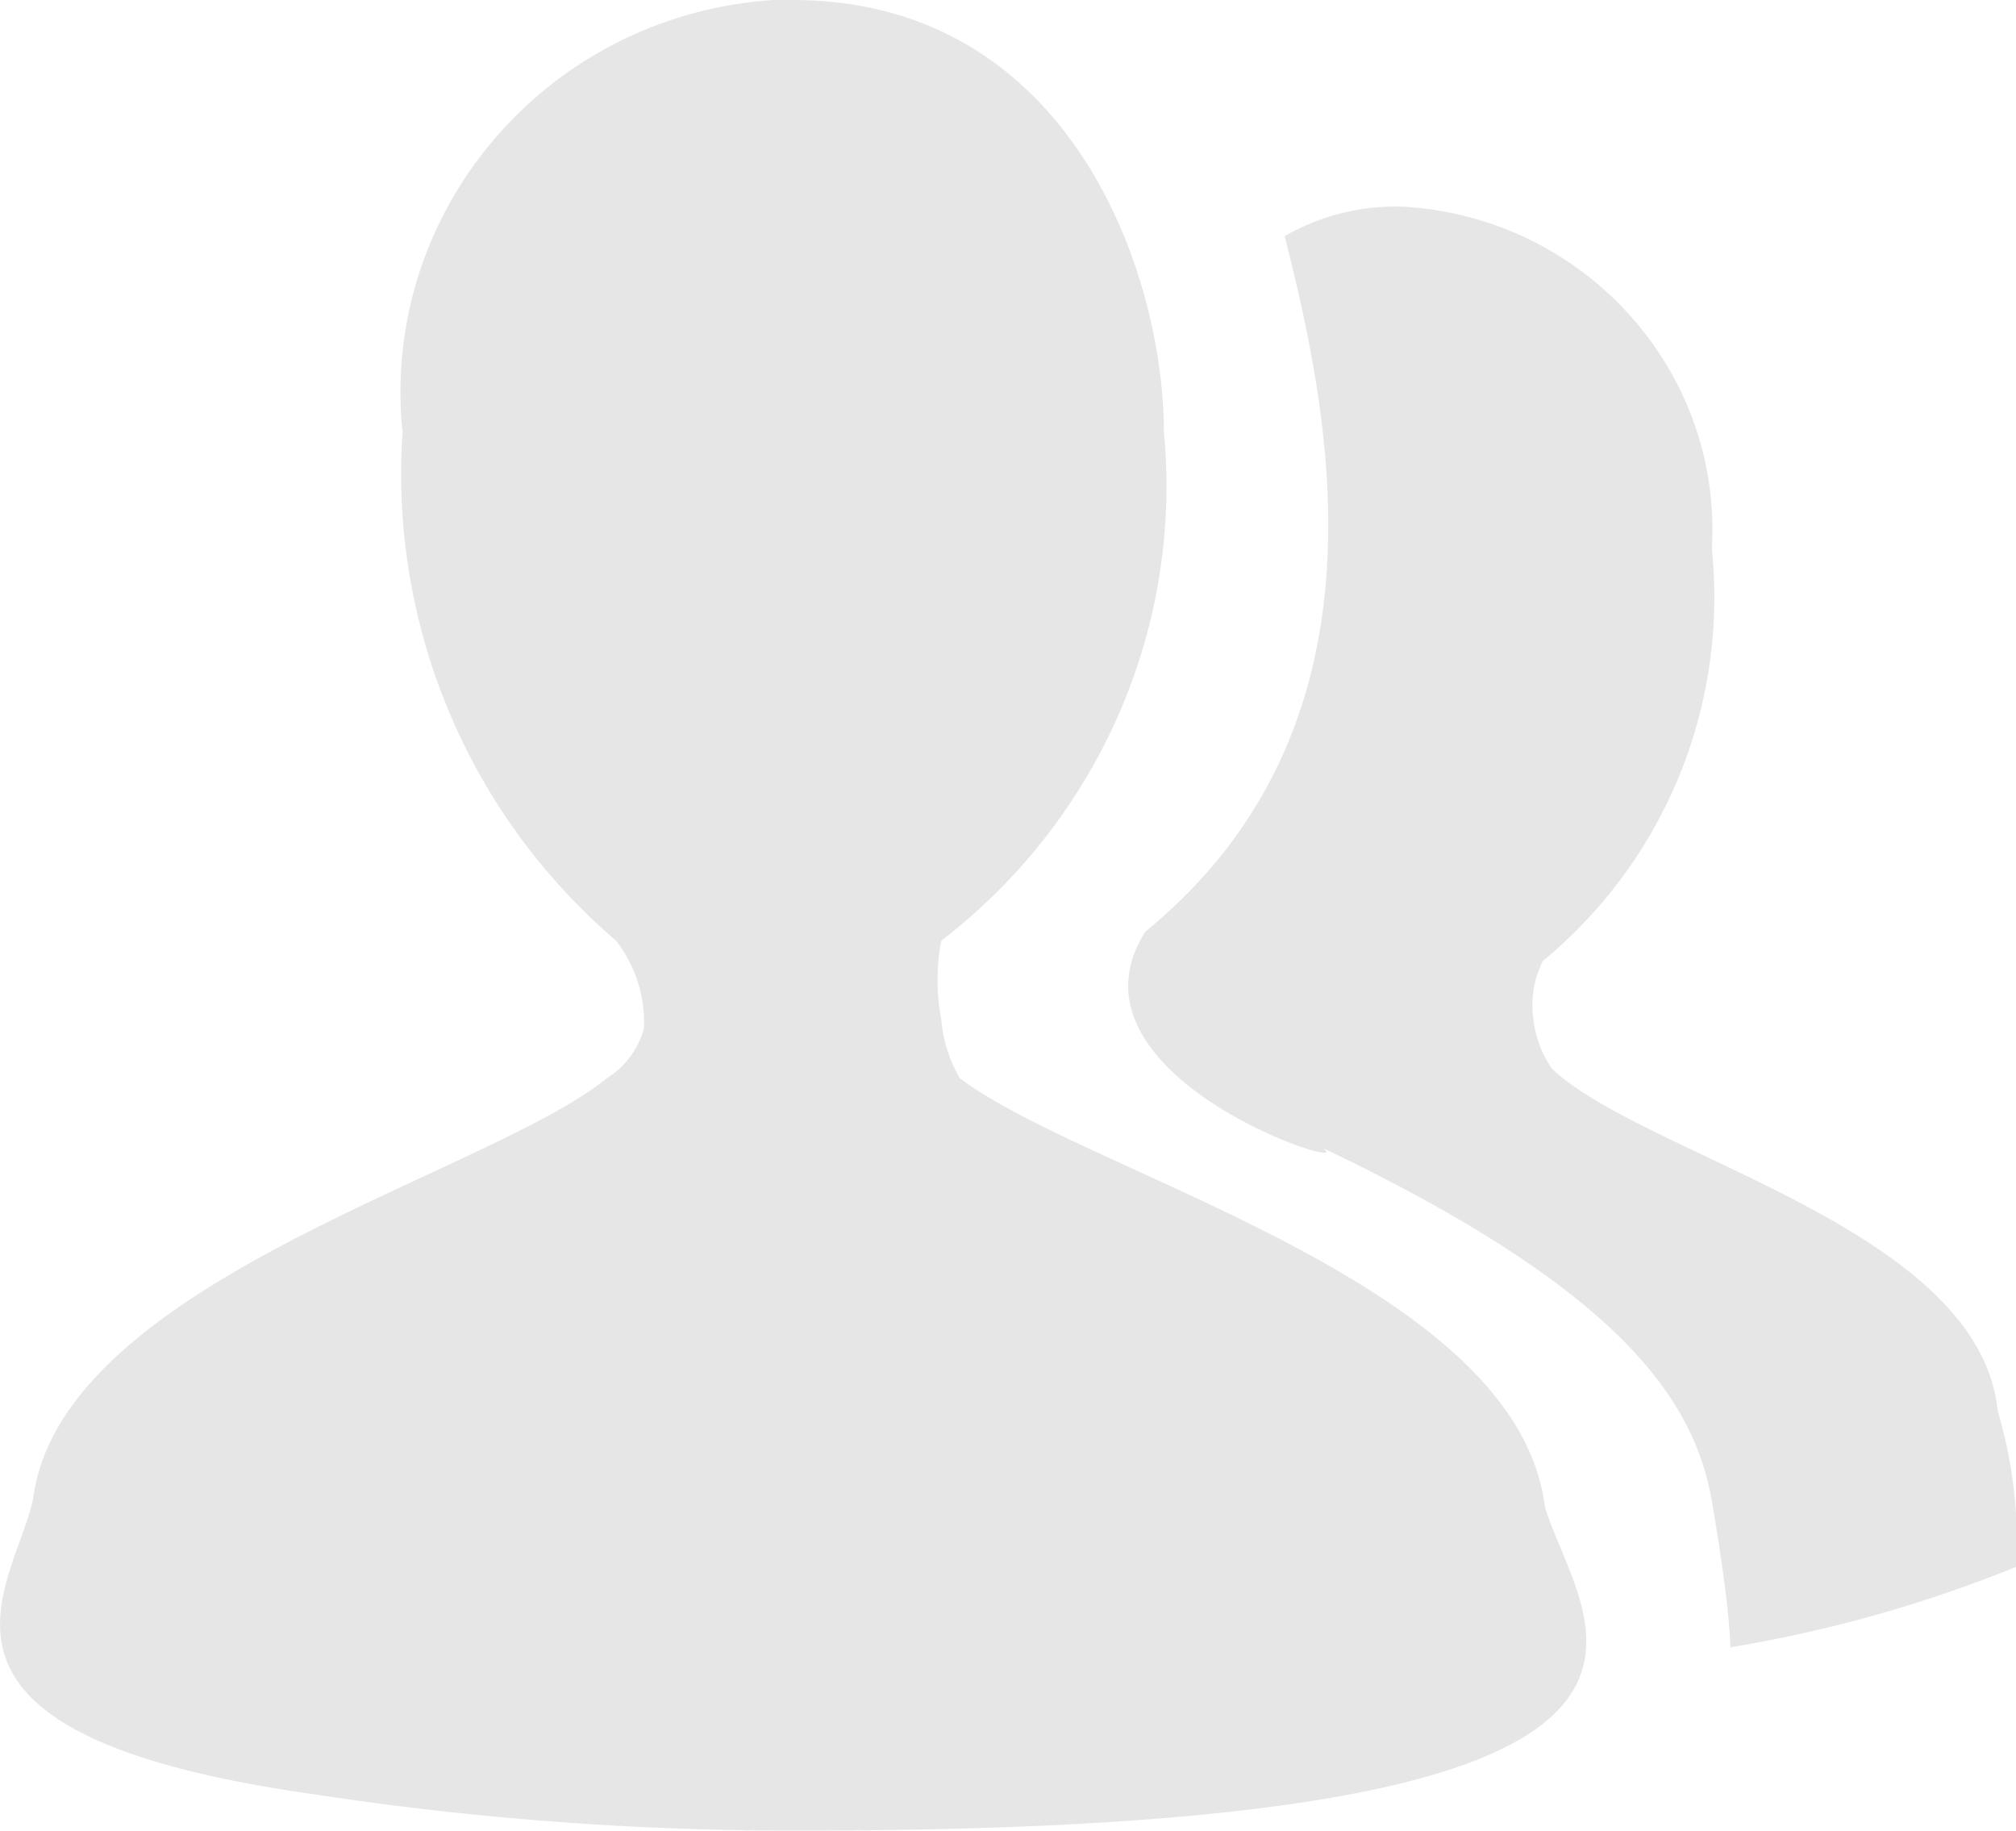 <?xml version="1.0" standalone="no"?><!DOCTYPE svg PUBLIC "-//W3C//DTD SVG 1.1//EN" "http://www.w3.org/Graphics/SVG/1.1/DTD/svg11.dtd"><svg t="1581557749029" class="icon" viewBox="0 0 1128 1024" version="1.1" xmlns="http://www.w3.org/2000/svg" p-id="2529" xmlns:xlink="http://www.w3.org/1999/xlink" width="141" height="128"><defs><style type="text/css"></style></defs><path d="M536.912 603.027a79.161 79.161 0 0 1-10.24-32.705 117.09 117.09 0 0 1 0-44.094c88.084-67.709 135.042-174.998 124.551-284.607C651.223 153.557 599.25 0 443.373 0h-10.407c-123.088 7.837-216.376 112.493-208.414 233.742v0.209c0.167 2.591 0.418 5.141 0.711 7.711a343.393 343.393 0 0 0 119.515 284.586c10.888 14.127 16.384 31.514 15.506 49.193a47.898 47.898 0 0 1-20.731 27.69C273.056 657.424 34.048 716.795 18.479 838.608c-10.407 49.152-83.048 131.071 155.877 164.884 90.738 13.918 182.459 20.772 274.367 20.501 549.675 0 435.385-114.729 415.657-181.247-15.715-126.056-255.789-185.426-327.469-239.719z m580.896 186.325c-10.407-102.399-197.38-142.314-249.394-191.487a59.684 59.684 0 0 1-10.407-27.585 54.794 54.794 0 0 1 5.287-32.768 263.521 263.521 0 0 0 94.521-230.356c5.977-99.432-70.635-184.946-171.508-191.487a124.07 124.07 0 0 0-67.5 16.426c25.913 102.399 62.317 274.346-77.928 389.033-51.973 81.919 124.593 137.194 98.742 120.789 161.059 76.82 207.724 137.236 218.173 197.651 10.407 60.374 10.407 81.919 10.407 81.919a753.784 753.784 0 0 0 160.014-45.056 261.348 261.348 0 0 0-10.407-87.081z" p-id="2530" fill="#e6e6e6"></path></svg>